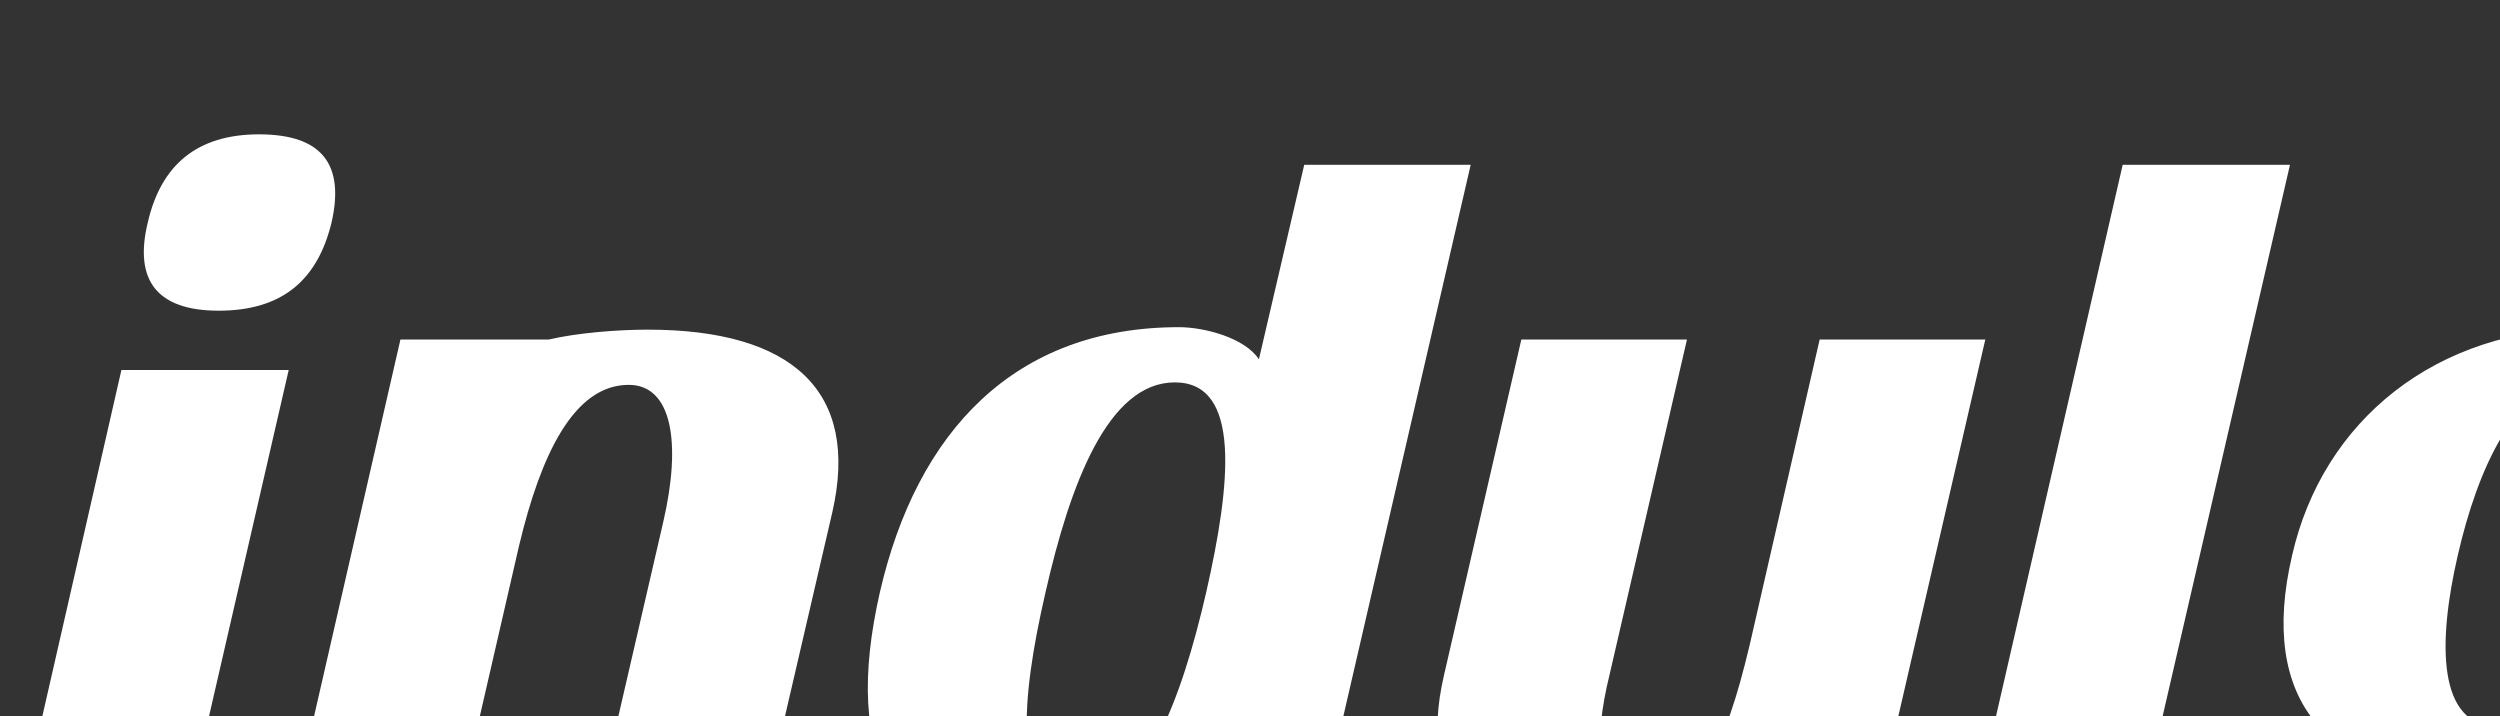 <svg version="1.1" xmlns="http://www.w3.org/2000/svg" xmlns:xlink="http://www.w3.org/1999/xlink" width="178" height="51" viewBox="0 0 178 51">
<rect x="0" y="0" width="178" height="51" fill="#333333" stroke="none"/>
<g id="logo-header.svg">
<g id="logo-header.svg">
<path id="indulge" d="M236.056,42.716 C236.056,42.716 235.528,45.004 235.528,45.004 L212.938,45.004 C212.938,45.004 212.879,45.239 212.879,45.239 C211.295,52.163 213.349,57.209 217.045,57.209 C221.446,57.209 224.791,55.683 229.543,49.053 C229.543,49.053 233.474,51.693 233.474,51.693 C227.314,58.910 221.035,61.081 216.048,61.081 C203.667,61.081 198.973,54.158 201.555,42.540 C204.196,31.157 211.765,23.353 223.441,23.353 C234.765,23.353 238.579,31.685 236.056,42.716 zM222.854,27.284 C218.688,27.284 215.579,33.973 213.936,41.014 C213.936,41.014 224.438,41.014 224.438,41.014 C226.140,34.384 226.551,27.284 222.854,27.284 zM174.464,67.008 C167.833,67.008 161.555,64.778 161.438,57.267 C161.438,57.267 170.122,57.267 170.122,57.267 C170.004,61.023 171.295,63.076 175.226,63.076 C179.803,63.076 182.033,58.969 183.147,54.099 C181.211,55.038 179.275,55.683 176.869,55.683 C165.545,55.683 160.792,49.816 163.198,39.548 C165.369,29.984 173.407,23.353 184.438,23.353 C186.081,23.353 188.370,23.705 190.071,24.175 C190.071,24.175 201.865,24.175 201.865,24.175 C201.865,24.175 195.645,51.224 195.645,51.224 C193.240,61.492 184.908,67.008 174.464,67.008 zM183.558,27.167 C179.158,27.167 176.400,33.387 174.992,39.548 C173.583,45.650 173.466,51.752 177.925,51.752 C182.385,51.752 185.084,45.708 186.551,39.548 C187.900,33.504 188.017,27.167 183.558,27.167 zM139.987,60.260 L151.135,11.736 L163.046,11.736 L151.839,60.260 L139.987,60.260 zM122.929,60.260 C120.875,60.788 118.059,61.140 115.477,61.140 C105.444,61.140 100.808,56.739 102.803,48.114 C102.803,48.114 108.319,24.175 108.319,24.175 L120.112,24.175 C120.112,24.175 114.597,48.055 114.597,48.055 C113.482,52.573 113.423,57.209 116.885,57.209 C120.934,57.209 122.811,53.336 124.572,45.943 C124.572,45.943 129.559,24.175 129.559,24.175 L141.353,24.175 L133.021,60.260 C133.021,60.260 122.929,60.260 122.929,60.260 zM81.947,60.260 C79.776,60.847 77.723,61.081 75.200,61.081 C63.289,61.081 60.003,53.806 62.643,42.188 C65.284,30.688 72.266,23.295 83.942,23.295 C85.761,23.295 88.636,24.057 89.634,25.583 C89.634,25.583 92.861,11.736 92.861,11.736 L104.713,11.736 L93.506,60.260 C93.506,60.260 81.947,60.260 81.947,60.260 zM83.649,27.226 C78.896,27.226 76.197,34.443 74.437,42.188 C72.677,49.816 71.973,57.209 76.725,57.209 C81.419,57.209 84.118,49.816 85.879,42.188 C87.639,34.443 88.402,27.226 83.649,27.226 zM53.741,60.260 L41.888,60.260 C41.888,60.260 47.228,37.142 47.228,37.142 C48.519,31.568 47.873,27.402 44.764,27.402 C40.832,27.402 38.485,32.448 36.960,38.843 C36.960,38.843 32.031,60.260 32.031,60.260 L20.237,60.260 L28.511,24.175 C28.511,24.175 39.072,24.175 39.072,24.175 C41.067,23.705 43.942,23.471 46.113,23.471 C56.381,23.471 61.251,27.813 59.256,36.496 C59.256,36.496 53.741,60.260 53.741,60.260 zM15.568,22.121 C11.167,22.121 9.524,19.950 10.522,15.843 C11.460,11.736 14.042,9.565 18.443,9.565 C22.961,9.565 24.545,11.736 23.606,15.843 C22.609,19.950 20.086,22.121 15.568,22.121 zM12.751,60.260 L0.899,60.260 L8.644,26.346 L20.555,26.346 L12.751,60.260 z" fill="#FFFFFF" />
<path id="arrow-bottom" d="M197.841,0.713 L215.174,0.713 L203.174,15.380 L197.841,0.713 z" fill="#FFFFFF" />
</g>
</g>
</svg>
